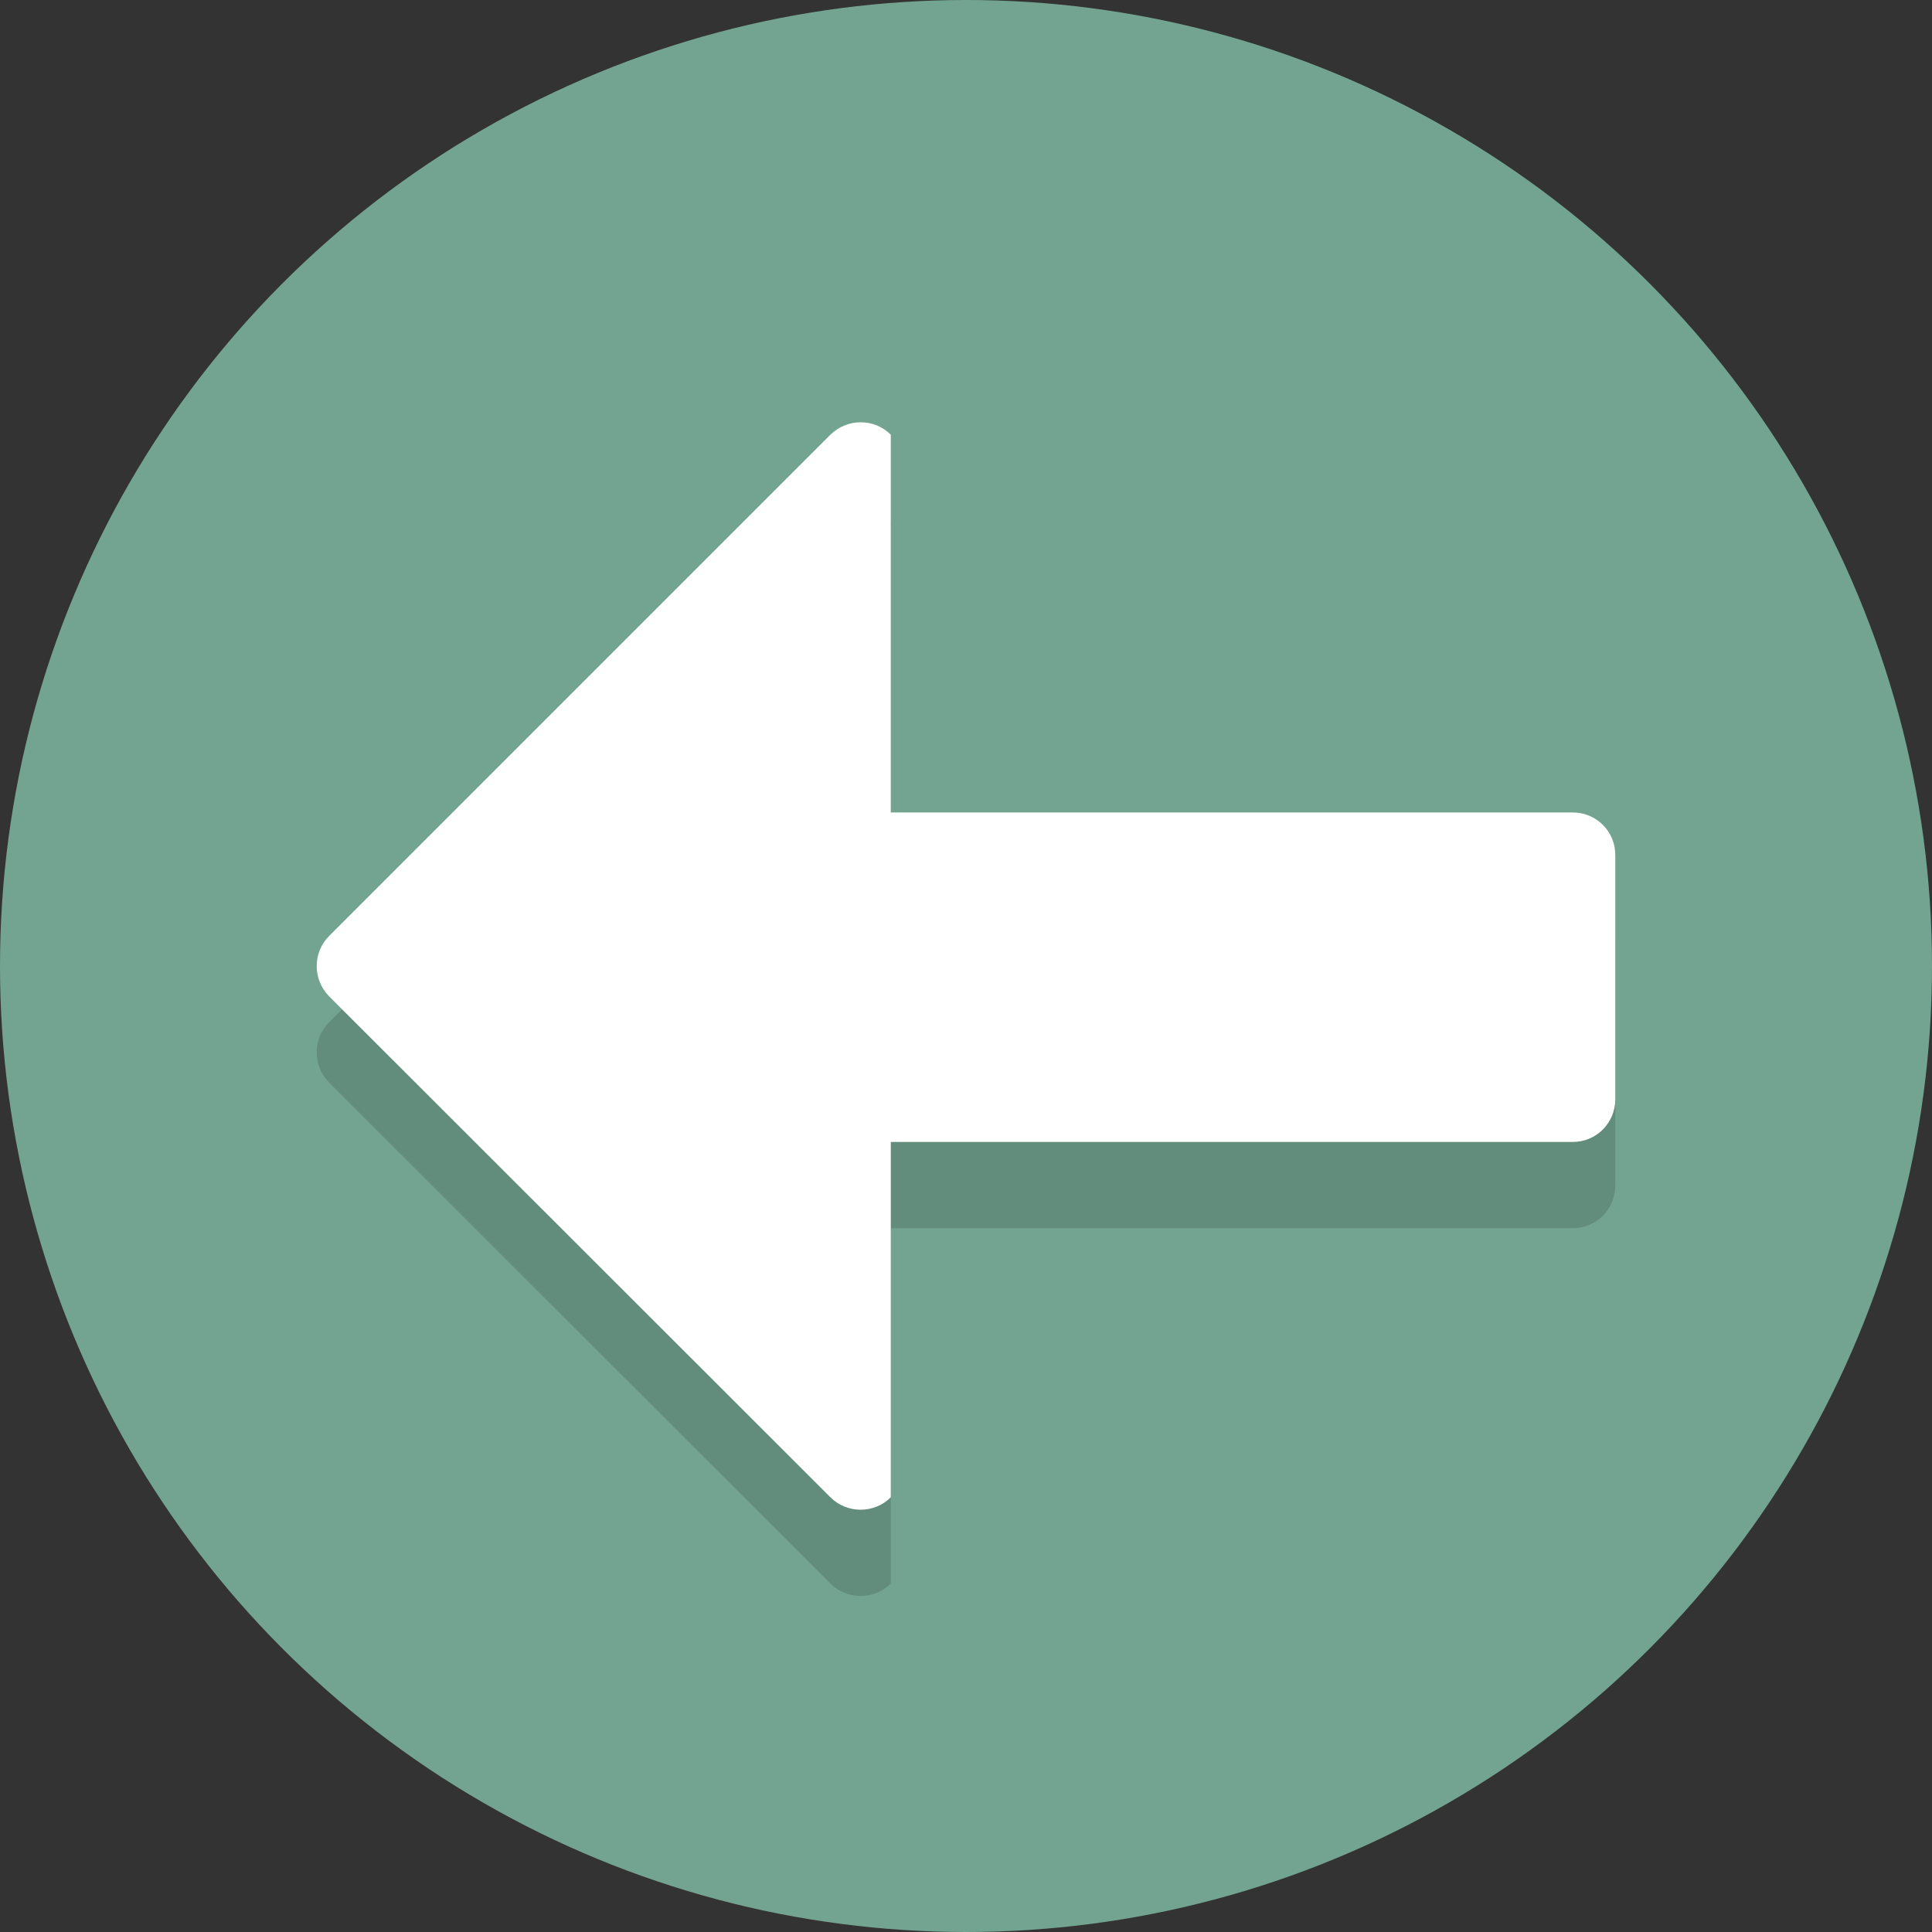 <?xml version="1.0" encoding="utf-8"?>
<!-- Generator: Adobe Illustrator 27.3.1, SVG Export Plug-In . SVG Version: 6.00 Build 0)  -->
<svg version="1.1" id="a" xmlns="http://www.w3.org/2000/svg" xmlns:xlink="http://www.w3.org/1999/xlink" x="0px" y="0px"
	 viewBox="0 0 560 560" style="enable-background:new 0 0 560 560;" xml:space="preserve">
<rect x="0" y="0" width="560" height="560" fill="#333333" stroke="none"/>
<style type="text/css">
	.st0{fill:#73A491;}
	.st1{opacity:0.15;}
	.st2{fill:#FFFFFF;}
</style>
<circle class="st0" cx="280" cy="280" r="280"/>
<path class="st1" d="M455.9,260.5H258.2V151c-4.8-4.8-12.6-4.8-17.5,0L95.4,296.3c-4.8,4.8-4.8,12.6,0,17.5L240.7,459
	c4.8,4.8,12.7,4.8,17.5,0V356h197.7c6.8,0,12.3-5.5,12.3-12.4v-70.8C468.2,266,462.7,260.5,455.9,260.5z"/>
<path class="st2" d="M455.9,235.5H258.2V126c-4.8-4.8-12.6-4.8-17.5,0L95.4,271.3c-4.8,4.8-4.8,12.6,0,17.5L240.7,434
	c4.8,4.8,12.7,4.8,17.5,0V331h197.7c6.8,0,12.3-5.5,12.3-12.4v-70.8C468.2,241,462.7,235.5,455.9,235.5z"/>
</svg>
